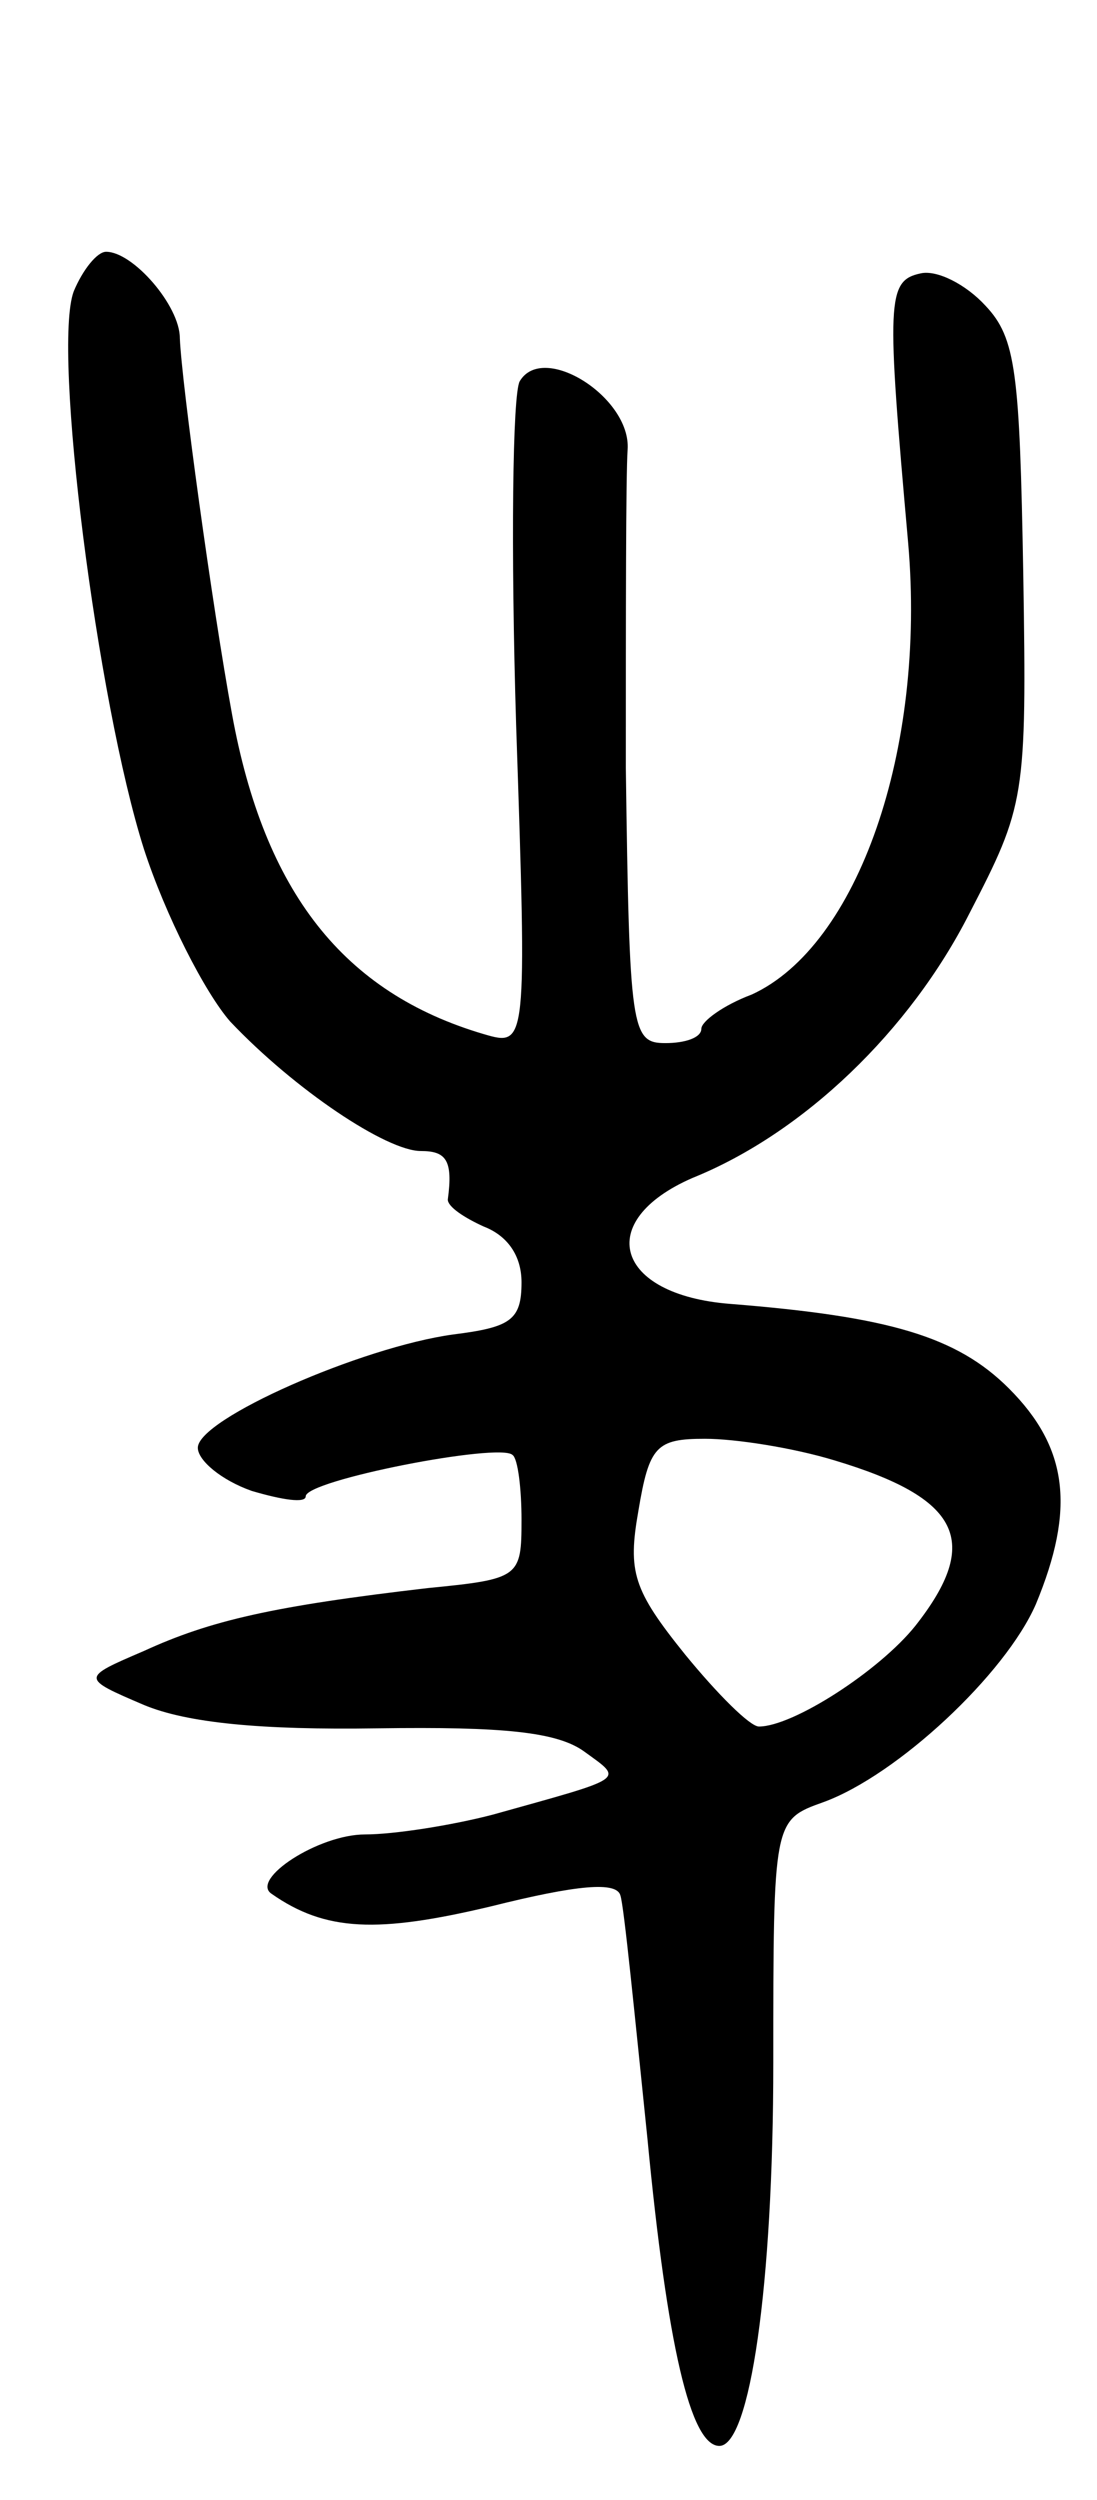 <svg version="1.0" xmlns="http://www.w3.org/2000/svg"
 width="61pt" height="139pt" viewBox="0 0 61 139"
 preserveAspectRatio="xMidYMid meet">
<g transform="translate(0,139) scale(0.1,-0.1)"
fill="#000000" stroke="none">
<path d="M41 1228 c-12 -32 13 -228 39 -310 12 -37 34 -80 48 -96 36 -38 87
-72 106 -72 14 0 18 -5 15 -27 0 -4 9 -10 20 -15 13 -5 21 -16 21 -31 0 -21
-6 -25 -38 -29 -51 -7 -142 -47 -142 -63 0 -7 13 -18 30 -24 17 -5 30 -7 30
-3 0 9 108 30 115 23 3 -2 5 -19 5 -36 0 -32 -1 -33 -52 -38 -86 -10 -121 -18
-158 -35 -35 -15 -35 -15 0 -30 24 -10 65 -14 130 -13 70 1 100 -2 115 -13 22
-16 24 -14 -51 -35 -23 -6 -55 -11 -71 -11 -26 0 -64 -25 -52 -33 30 -21 59
-22 122 -7 48 12 70 14 72 6 2 -6 8 -67 15 -135 11 -115 24 -171 40 -171 17 0
30 89 30 213 0 135 0 135 28 145 41 15 101 71 118 110 22 53 18 87 -15 120
-29 29 -67 40 -155 47 -64 5 -76 46 -21 70 62 25 121 82 154 147 31 60 32 64
30 189 -2 112 -4 131 -21 149 -11 12 -27 20 -36 18 -19 -4 -19 -15 -7 -150 10
-115 -28 -224 -87 -251 -16 -6 -28 -15 -28 -19 0 -5 -9 -8 -20 -8 -19 0 -20 7
-22 153 0 83 0 163 1 177 2 29 -47 60 -60 38 -4 -7 -5 -93 -2 -191 6 -179 6
-179 -18 -172 -78 23 -122 79 -140 178 -11 60 -28 184 -29 209 0 18 -26 48
-41 48 -5 0 -13 -10 -18 -22z m423 -650 c70 -21 82 -45 45 -92 -20 -25 -68
-56 -87 -56 -5 0 -23 18 -41 40 -29 36 -32 46 -26 80 6 36 10 40 37 40 17 0
49 -5 72 -12z"/>
</g>
</svg>
